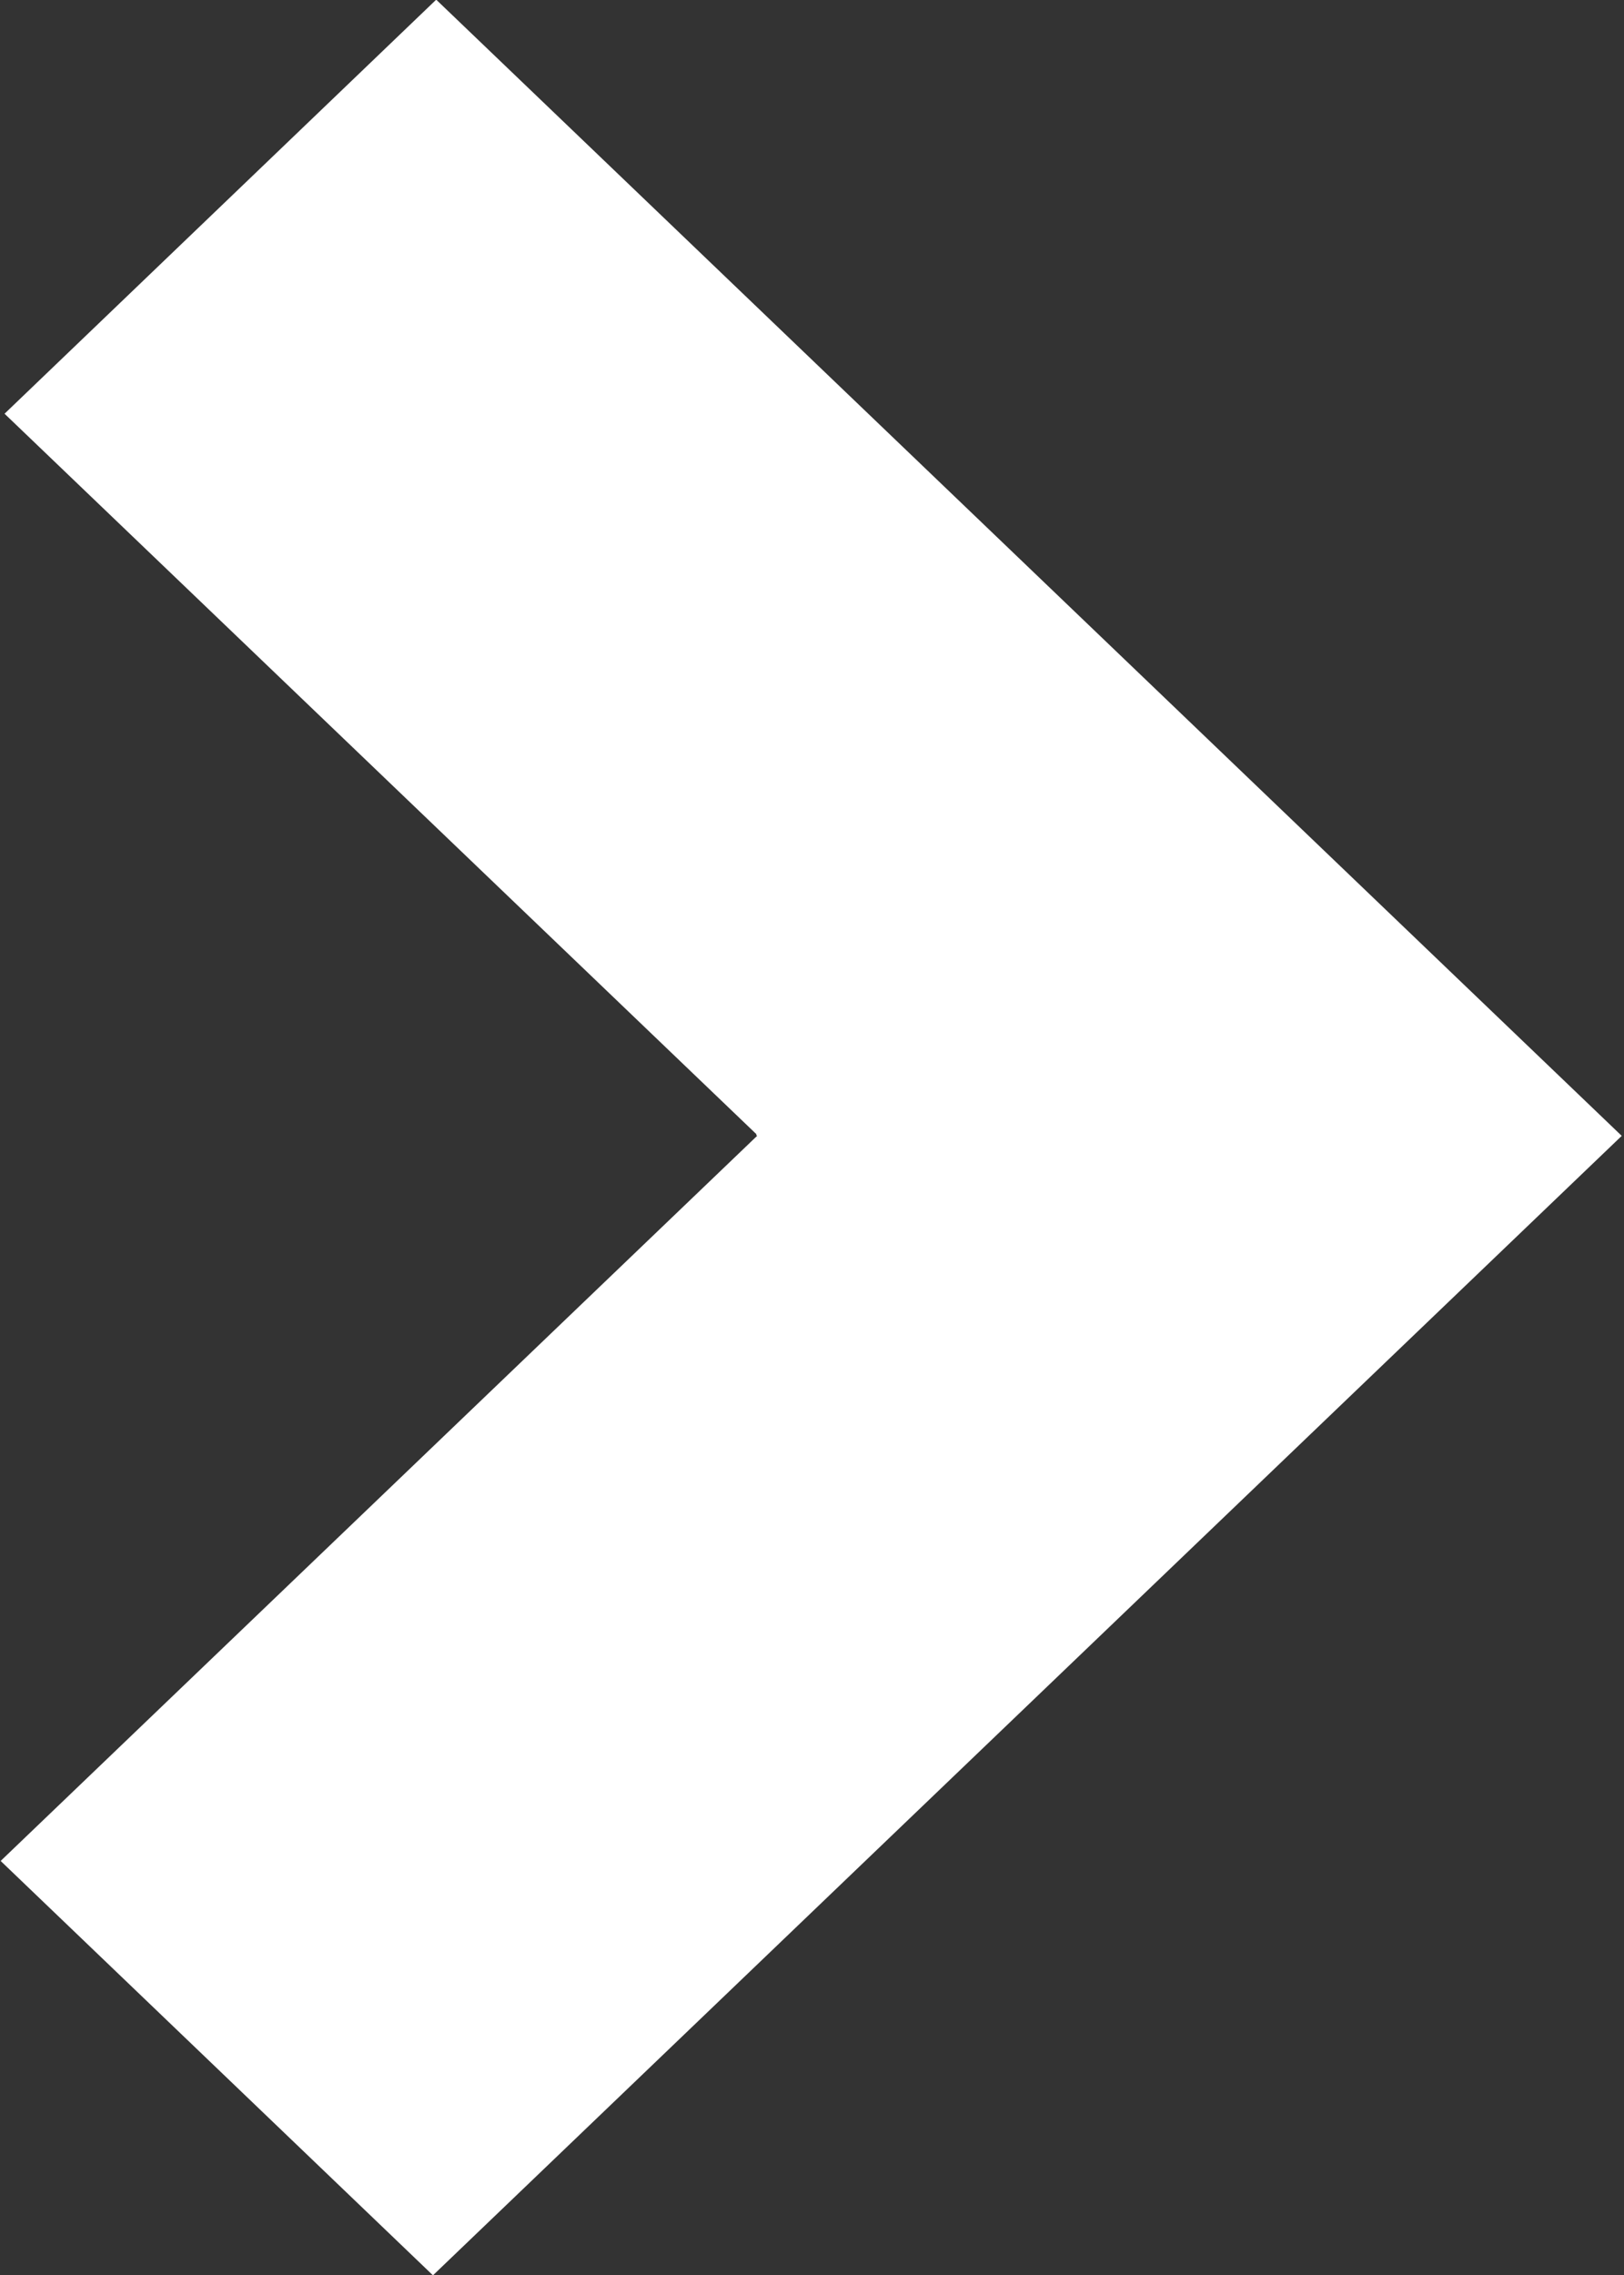 <svg 
 xmlns="http://www.w3.org/2000/svg"
 xmlns:xlink="http://www.w3.org/1999/xlink"
 width="5px" height="7px">
<rect width="100%" height="100%" fill="#333333" stroke="none"/>
<path fill-rule="evenodd"  fill="#fff"
 d="M1.333,7.001 L0.002,5.726 L2.331,3.495 L2.328,3.492 L2.329,3.490 L0.014,1.273 L1.343,-0.001 L4.993,3.495 L1.333,7.001 Z"/>
</svg>